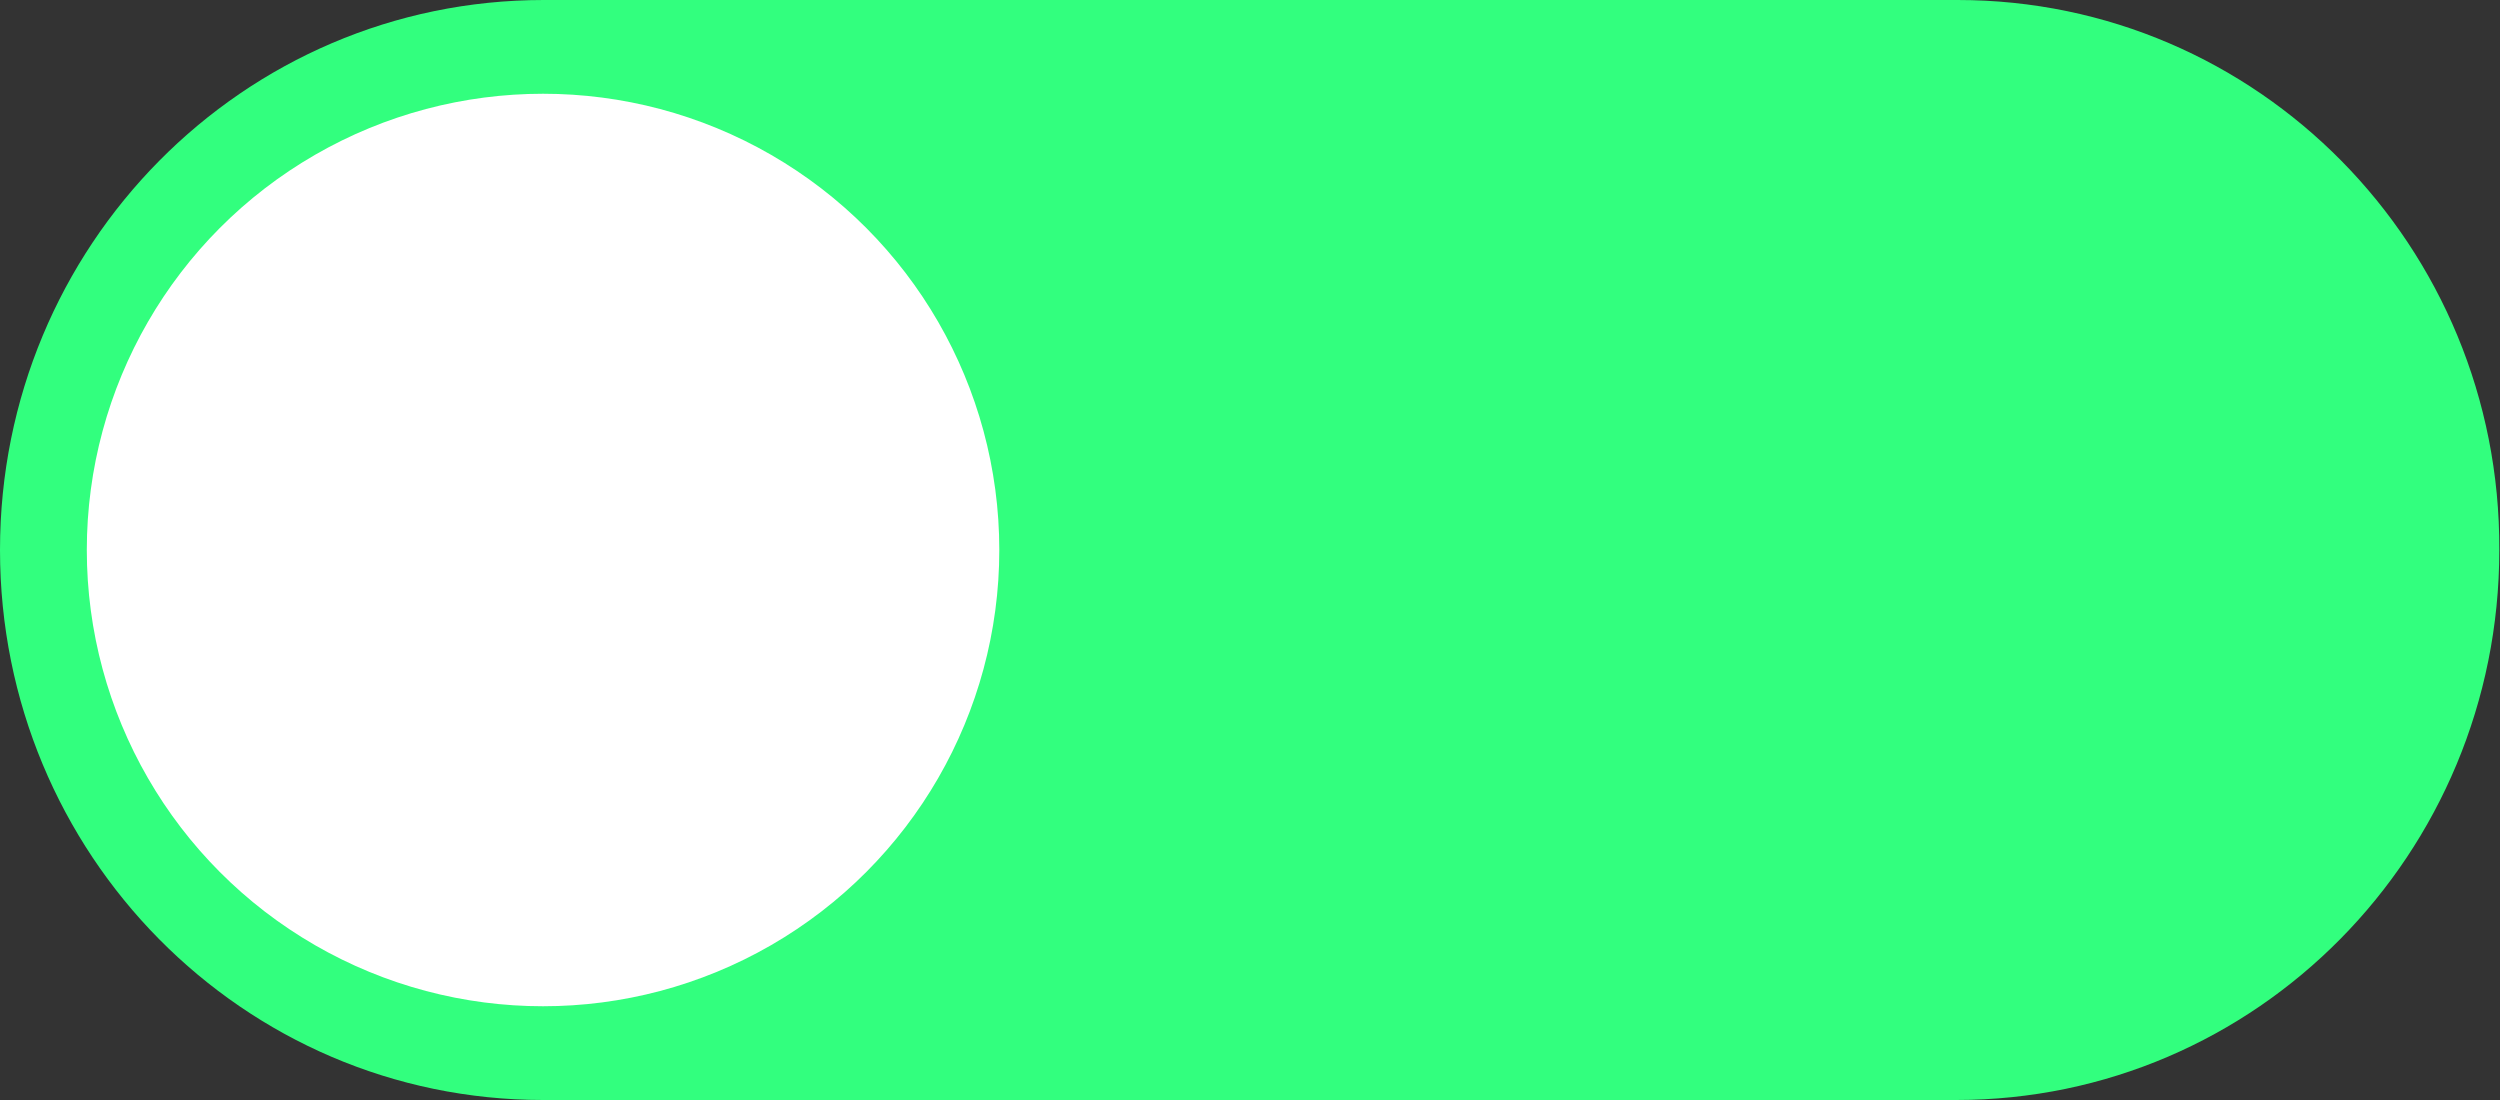 <svg version="1.1" id="Layer_1" xmlns="http://www.w3.org/2000/svg" xmlns:xlink="http://www.w3.org/1999/xlink" x="0px" y="0px"
	 viewBox="0 0 360 158.4" style="enable-background:new 0 0 360 158.4;" xml:space="preserve">
<rect x="0" y="0" width="360" height="158.4" fill="#333333" stroke="none"/>
<style type="text/css">
	.st0{fill:#32FF7E;}
	.st1{fill:#FFFFFF;}
</style>
<g>
	<path class="st0" d="M281.9,0H196h-31.7h-86C35,0,0,35.4,0,79.2s35,79.2,78.2,79.2h85.9h31.7h85.9c43.2,0,78.2-35.4,78.2-79.2
		C360.1,35.4,325.1,0,281.9,0z"/>
	<circle class="st1" cx="78.2" cy="79.2" r="65.7"/>
</g>
</svg>